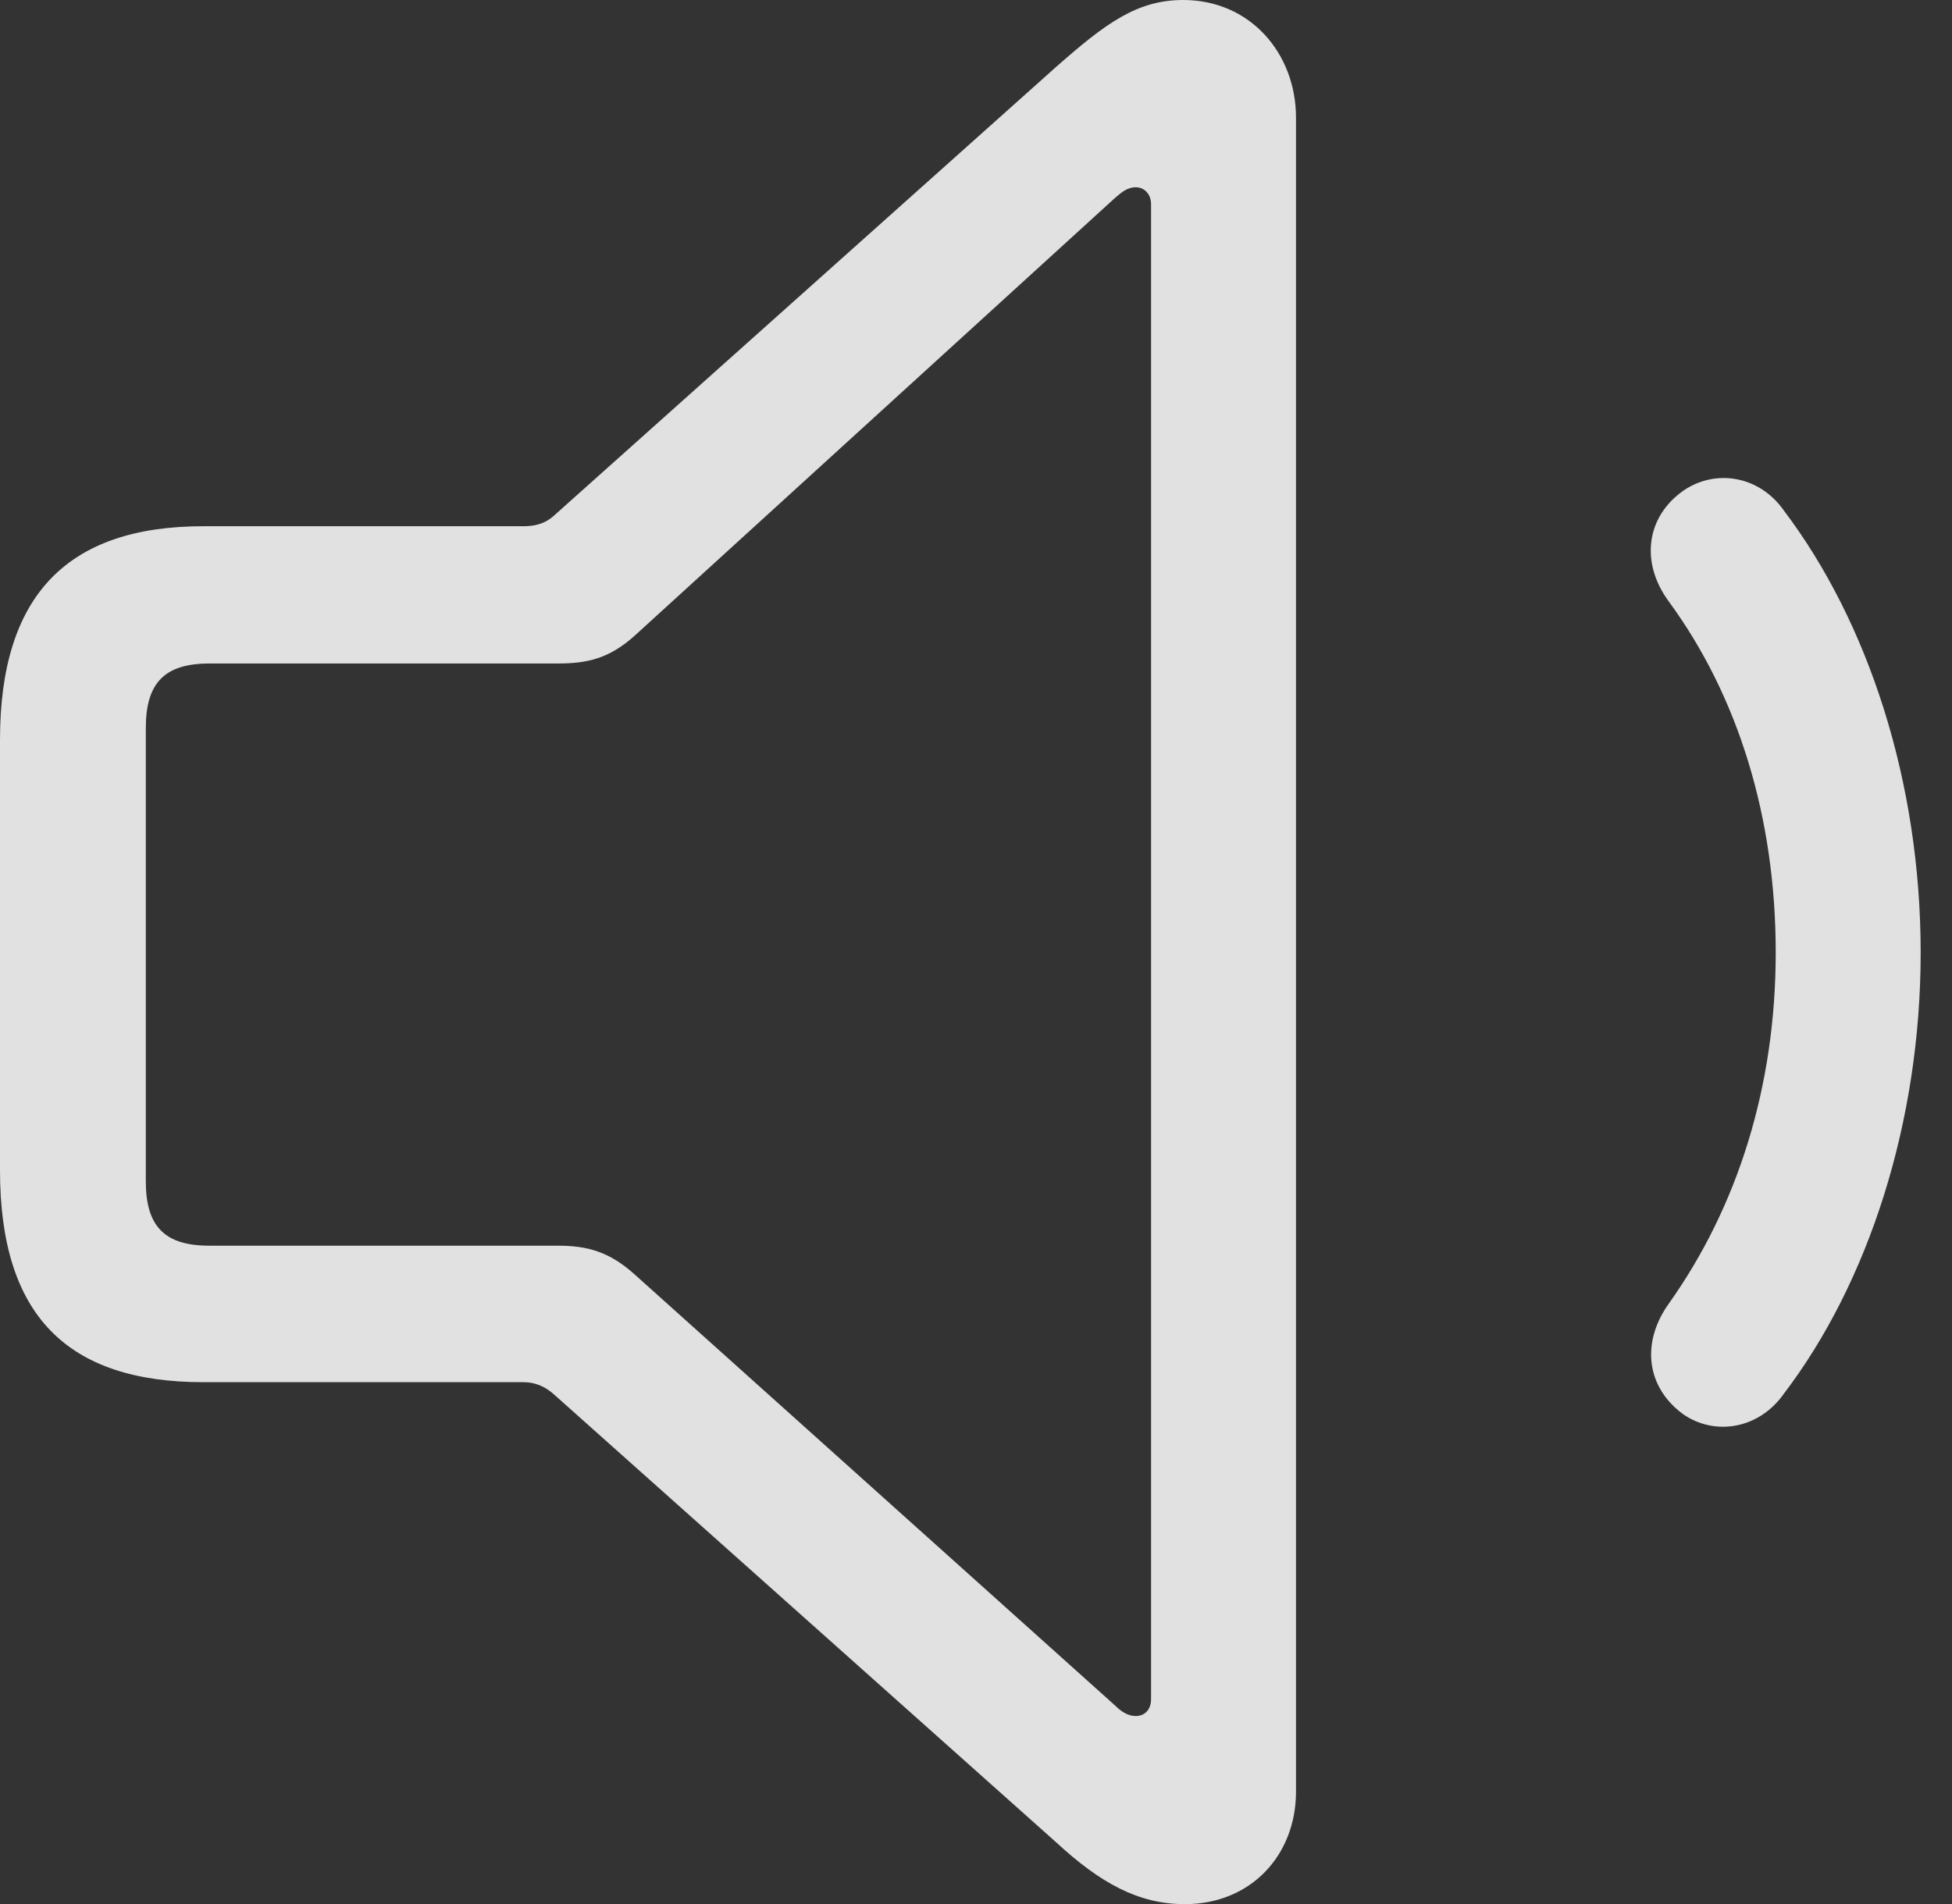 <?xml version="1.0" encoding="UTF-8"?>
<!--Generator: Apple Native CoreSVG 326-->
<!DOCTYPE svg
PUBLIC "-//W3C//DTD SVG 1.1//EN"
       "http://www.w3.org/Graphics/SVG/1.1/DTD/svg11.dtd">
<svg version="1.1" xmlns="http://www.w3.org/2000/svg" xmlns:xlink="http://www.w3.org/1999/xlink" viewBox="0 0 22.49 21.943">
 <rect x="0" y="0" width="22.49" height="21.943" fill="#333333" stroke="none"/>
 <g>
  <rect height="21.943" opacity="0" width="22.49" x="0" y="0"/>
  <path d="M19.395 16.299C19.766 16.553 20.273 16.465 20.557 16.055C21.523 14.785 22.129 12.94 22.129 10.977C22.129 9.004 21.523 7.168 20.557 5.889C20.273 5.479 19.766 5.4 19.395 5.654C18.965 5.957 18.896 6.484 19.229 6.934C20.029 8.027 20.459 9.424 20.459 10.977C20.459 12.52 20.02 13.906 19.229 15.02C18.906 15.469 18.965 15.986 19.395 16.299Z" fill="white" fill-opacity="0.85"/>
  <path d="M2.344 15.928L6.035 15.928C6.162 15.928 6.279 15.977 6.377 16.064L12.168 21.23C12.676 21.699 13.115 21.943 13.652 21.943C14.404 21.943 14.932 21.387 14.932 20.645L14.932 1.357C14.932 0.615 14.404 0 13.633 0C13.096 0 12.734 0.273 12.168 0.771L6.377 5.947C6.279 6.035 6.162 6.064 6.035 6.064L2.344 6.064C0.771 6.064 0 6.865 0 8.525L0 13.486C0 15.156 0.771 15.928 2.344 15.928ZM2.412 14.355C1.895 14.355 1.68 14.131 1.68 13.613L1.68 8.389C1.68 7.871 1.895 7.646 2.412 7.646L6.426 7.646C6.768 7.646 7.021 7.588 7.314 7.324L12.842 2.285C12.92 2.217 12.988 2.158 13.086 2.158C13.184 2.158 13.262 2.236 13.262 2.354L13.262 19.58C13.262 19.707 13.184 19.775 13.086 19.775C13.018 19.775 12.94 19.746 12.852 19.658L7.314 14.688C7.021 14.424 6.768 14.355 6.426 14.355Z" fill="white" fill-opacity="0.85"/>
 </g>
</svg>
